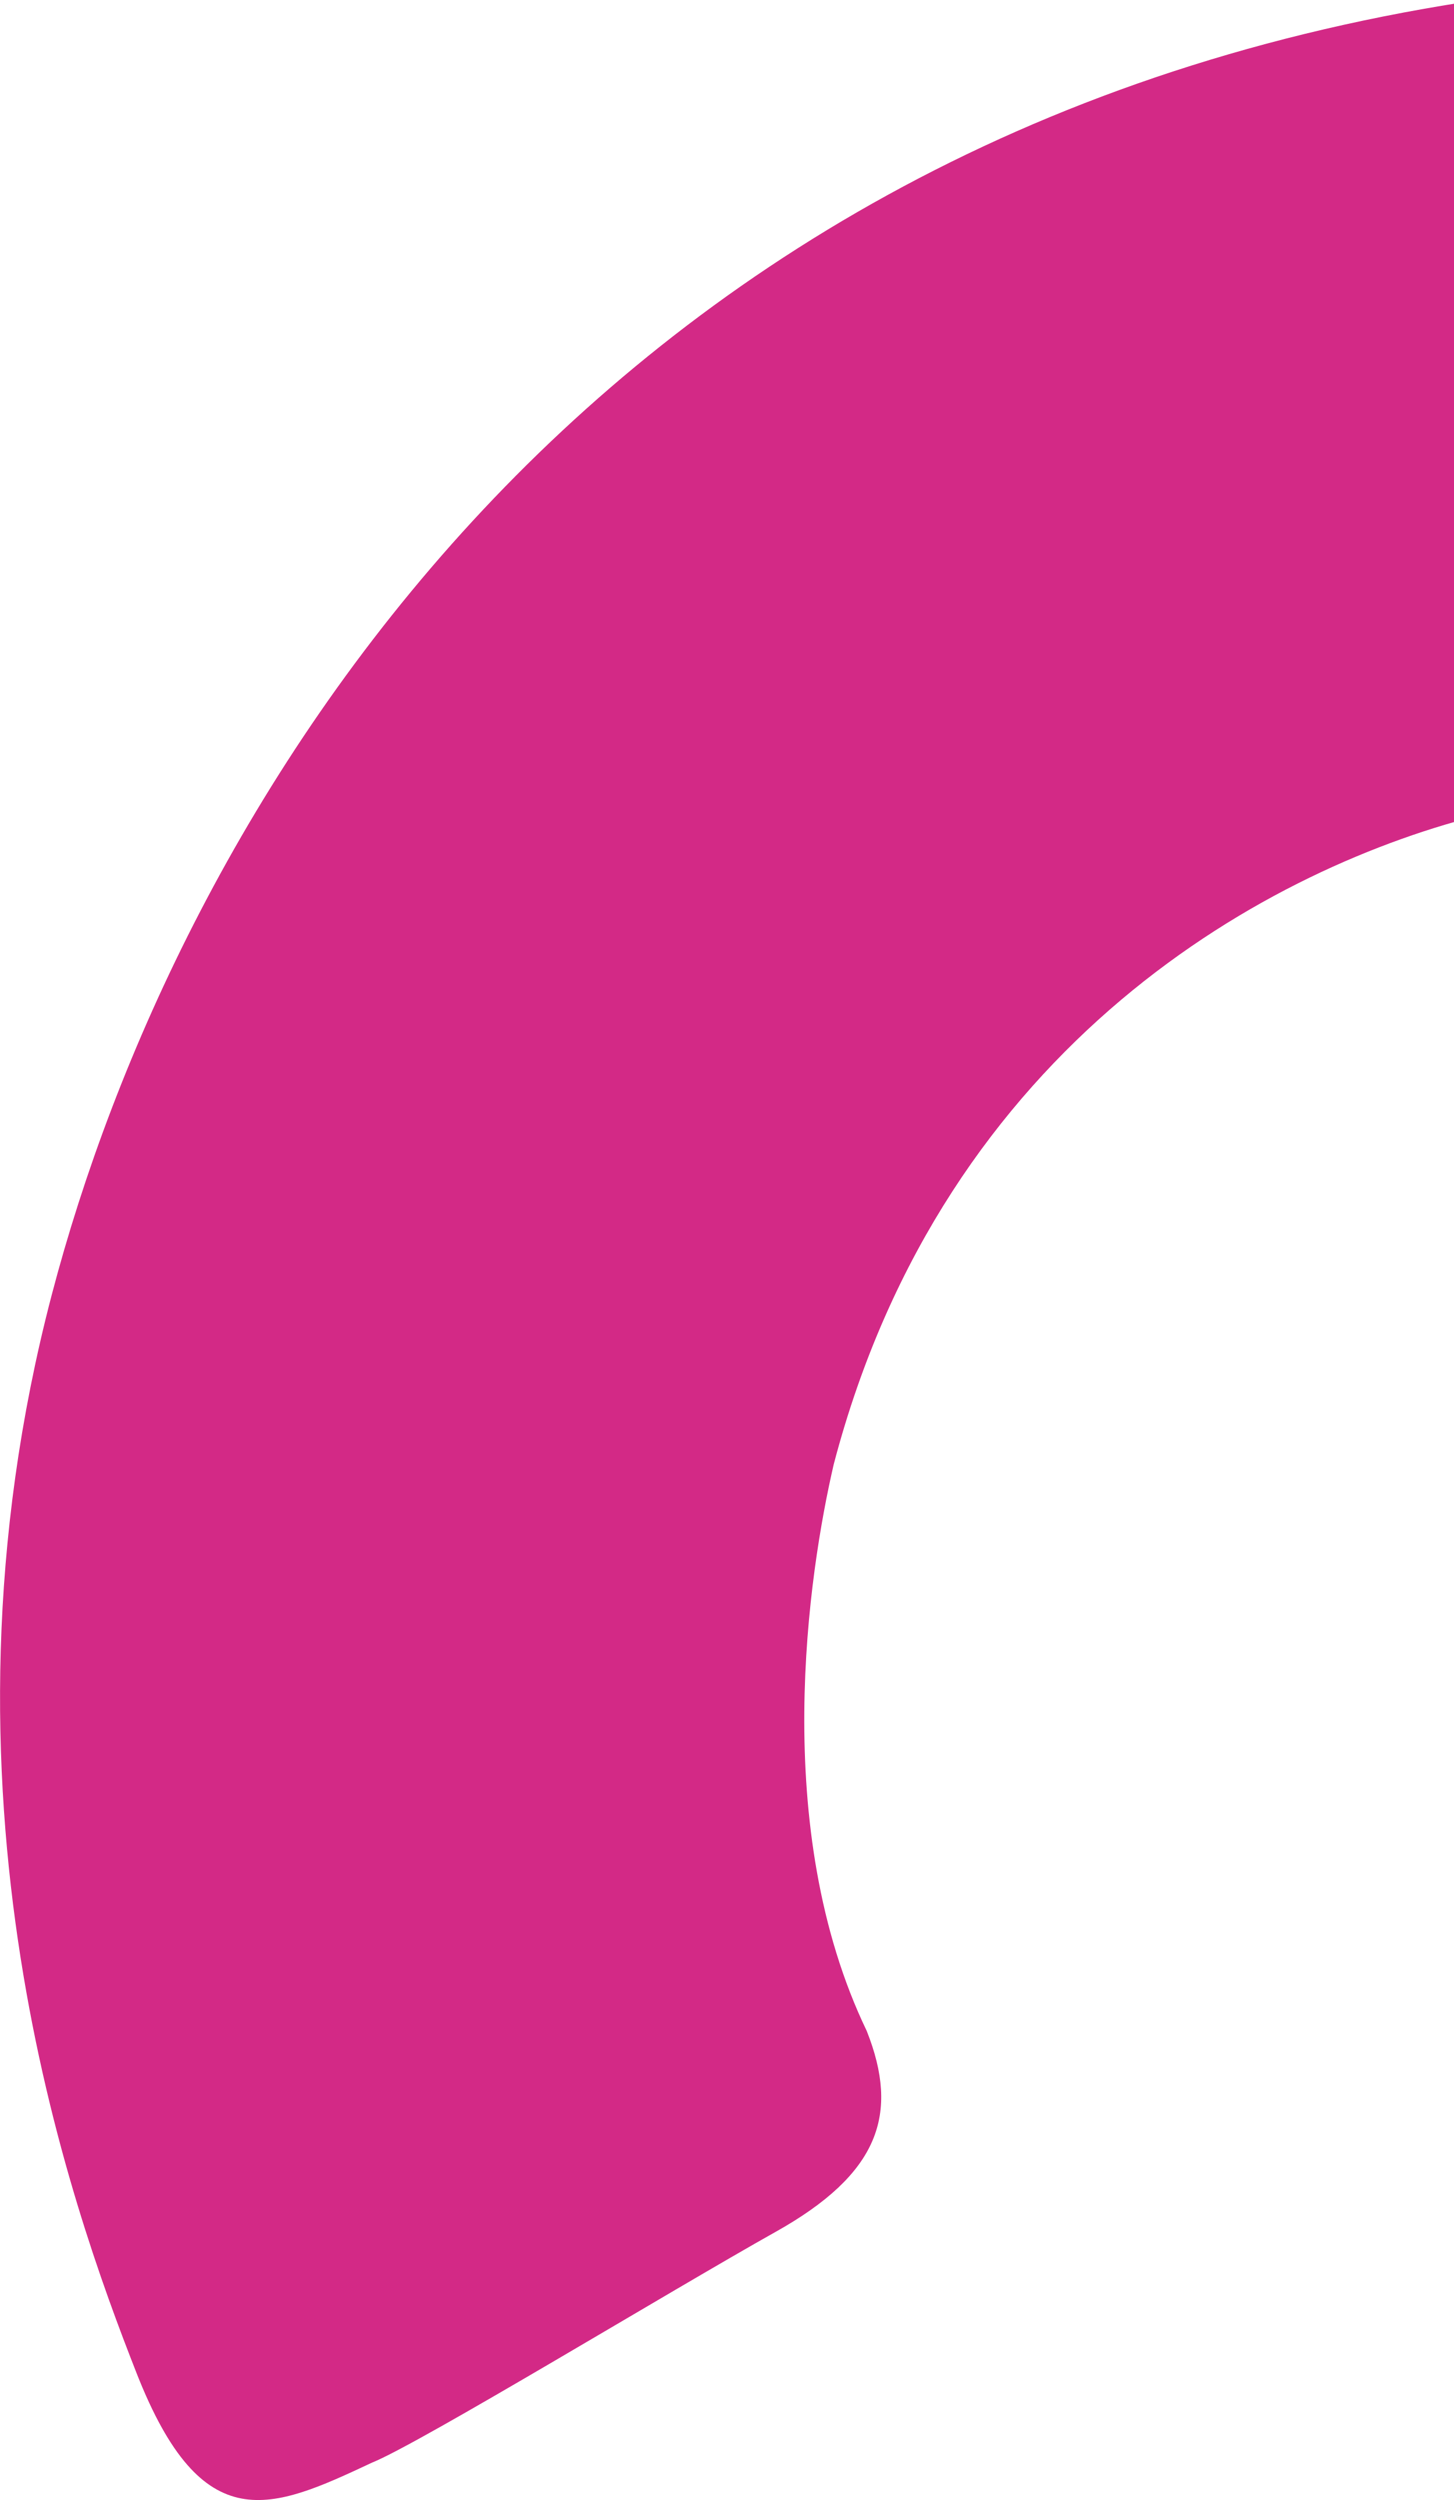 <svg width="463" height="796" viewBox="0 0 463 796" fill="none" xmlns="http://www.w3.org/2000/svg">
<path d="M265.493 466.213C300.803 331.547 404.985 275.608 473.293 259.009C490.449 254.84 504 240.28 504 222.626V33.354C504 13.279 486.587 -2.485 466.75 0.595C183.886 44.523 56.281 260.317 16.486 412.236C-25.015 570.669 22.486 702.114 43.487 755.592C64.487 809.069 86.488 799.073 118.489 784.08C133.489 778.082 213.992 729.103 246.993 710.611C279.993 692.118 286.494 673.126 275.993 646.637C244.992 582.165 257.493 500.699 265.493 466.213Z" fill="#D32986"/>
</svg>
